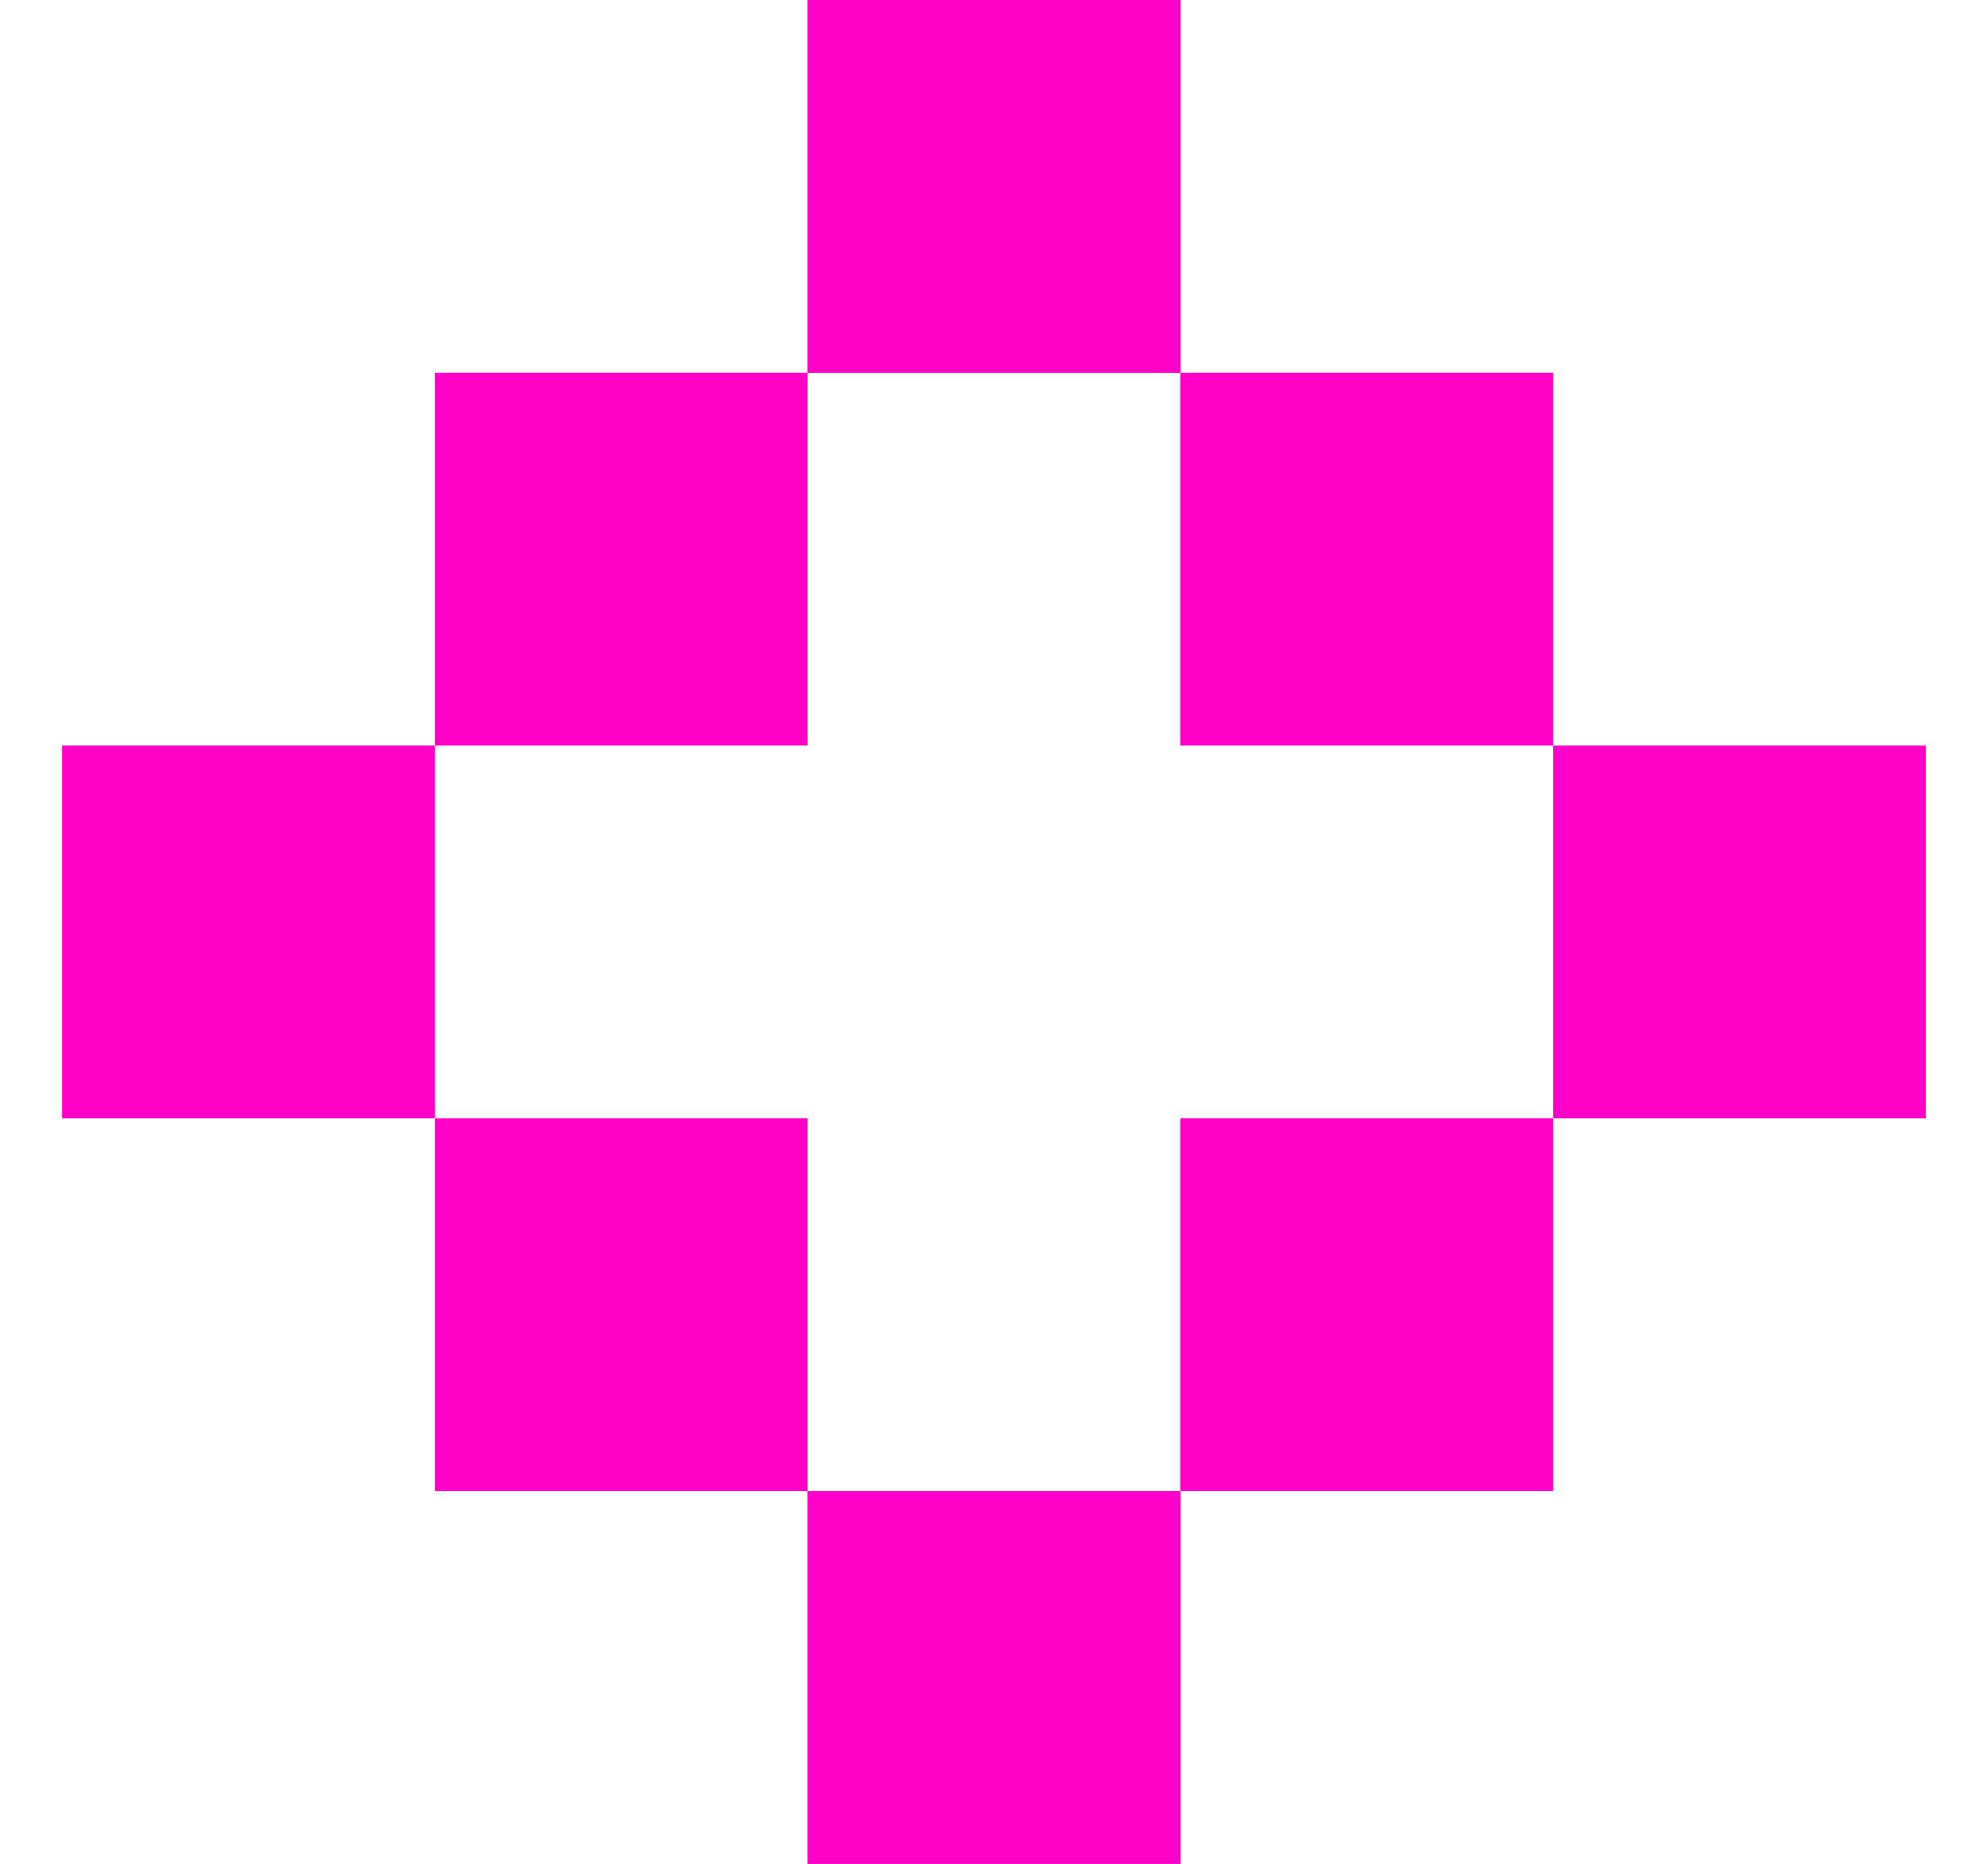 <svg width="16" height="15" viewBox="0 0 16 15" fill="none" xmlns="http://www.w3.org/2000/svg">
<path d="M9.5 1.31134e-07V3H6.5V0L9.5 1.31134e-07Z" fill="#FF00C7"/>
<path d="M6.5 3L6.5 6H3.5V3L6.5 3Z" fill="#FF00C7"/>
<path d="M3.5 6L3.5 9H0.5L0.5 6L3.5 6Z" fill="#FF00C7"/>
<path d="M6.5 9V12H3.5V9H6.5Z" fill="#FF00C7"/>
<path d="M9.5 12V15H6.5L6.5 12H9.5Z" fill="#FF00C7"/>
<path d="M6.5 0V3H9.5V1.31134e-07L6.5 0Z" fill="#FF00C7"/>
<path d="M9.5 3V6H12.5L12.5 3L9.5 3Z" fill="#FF00C7"/>
<path d="M12.5 6V9H15.5V6L12.5 6Z" fill="#FF00C7"/>
<path d="M9.5 9L9.5 12H12.5V9H9.5Z" fill="#FF00C7"/>
<path d="M6.5 12L6.5 15H9.5V12H6.5Z" fill="#FF00C7"/>
</svg>
